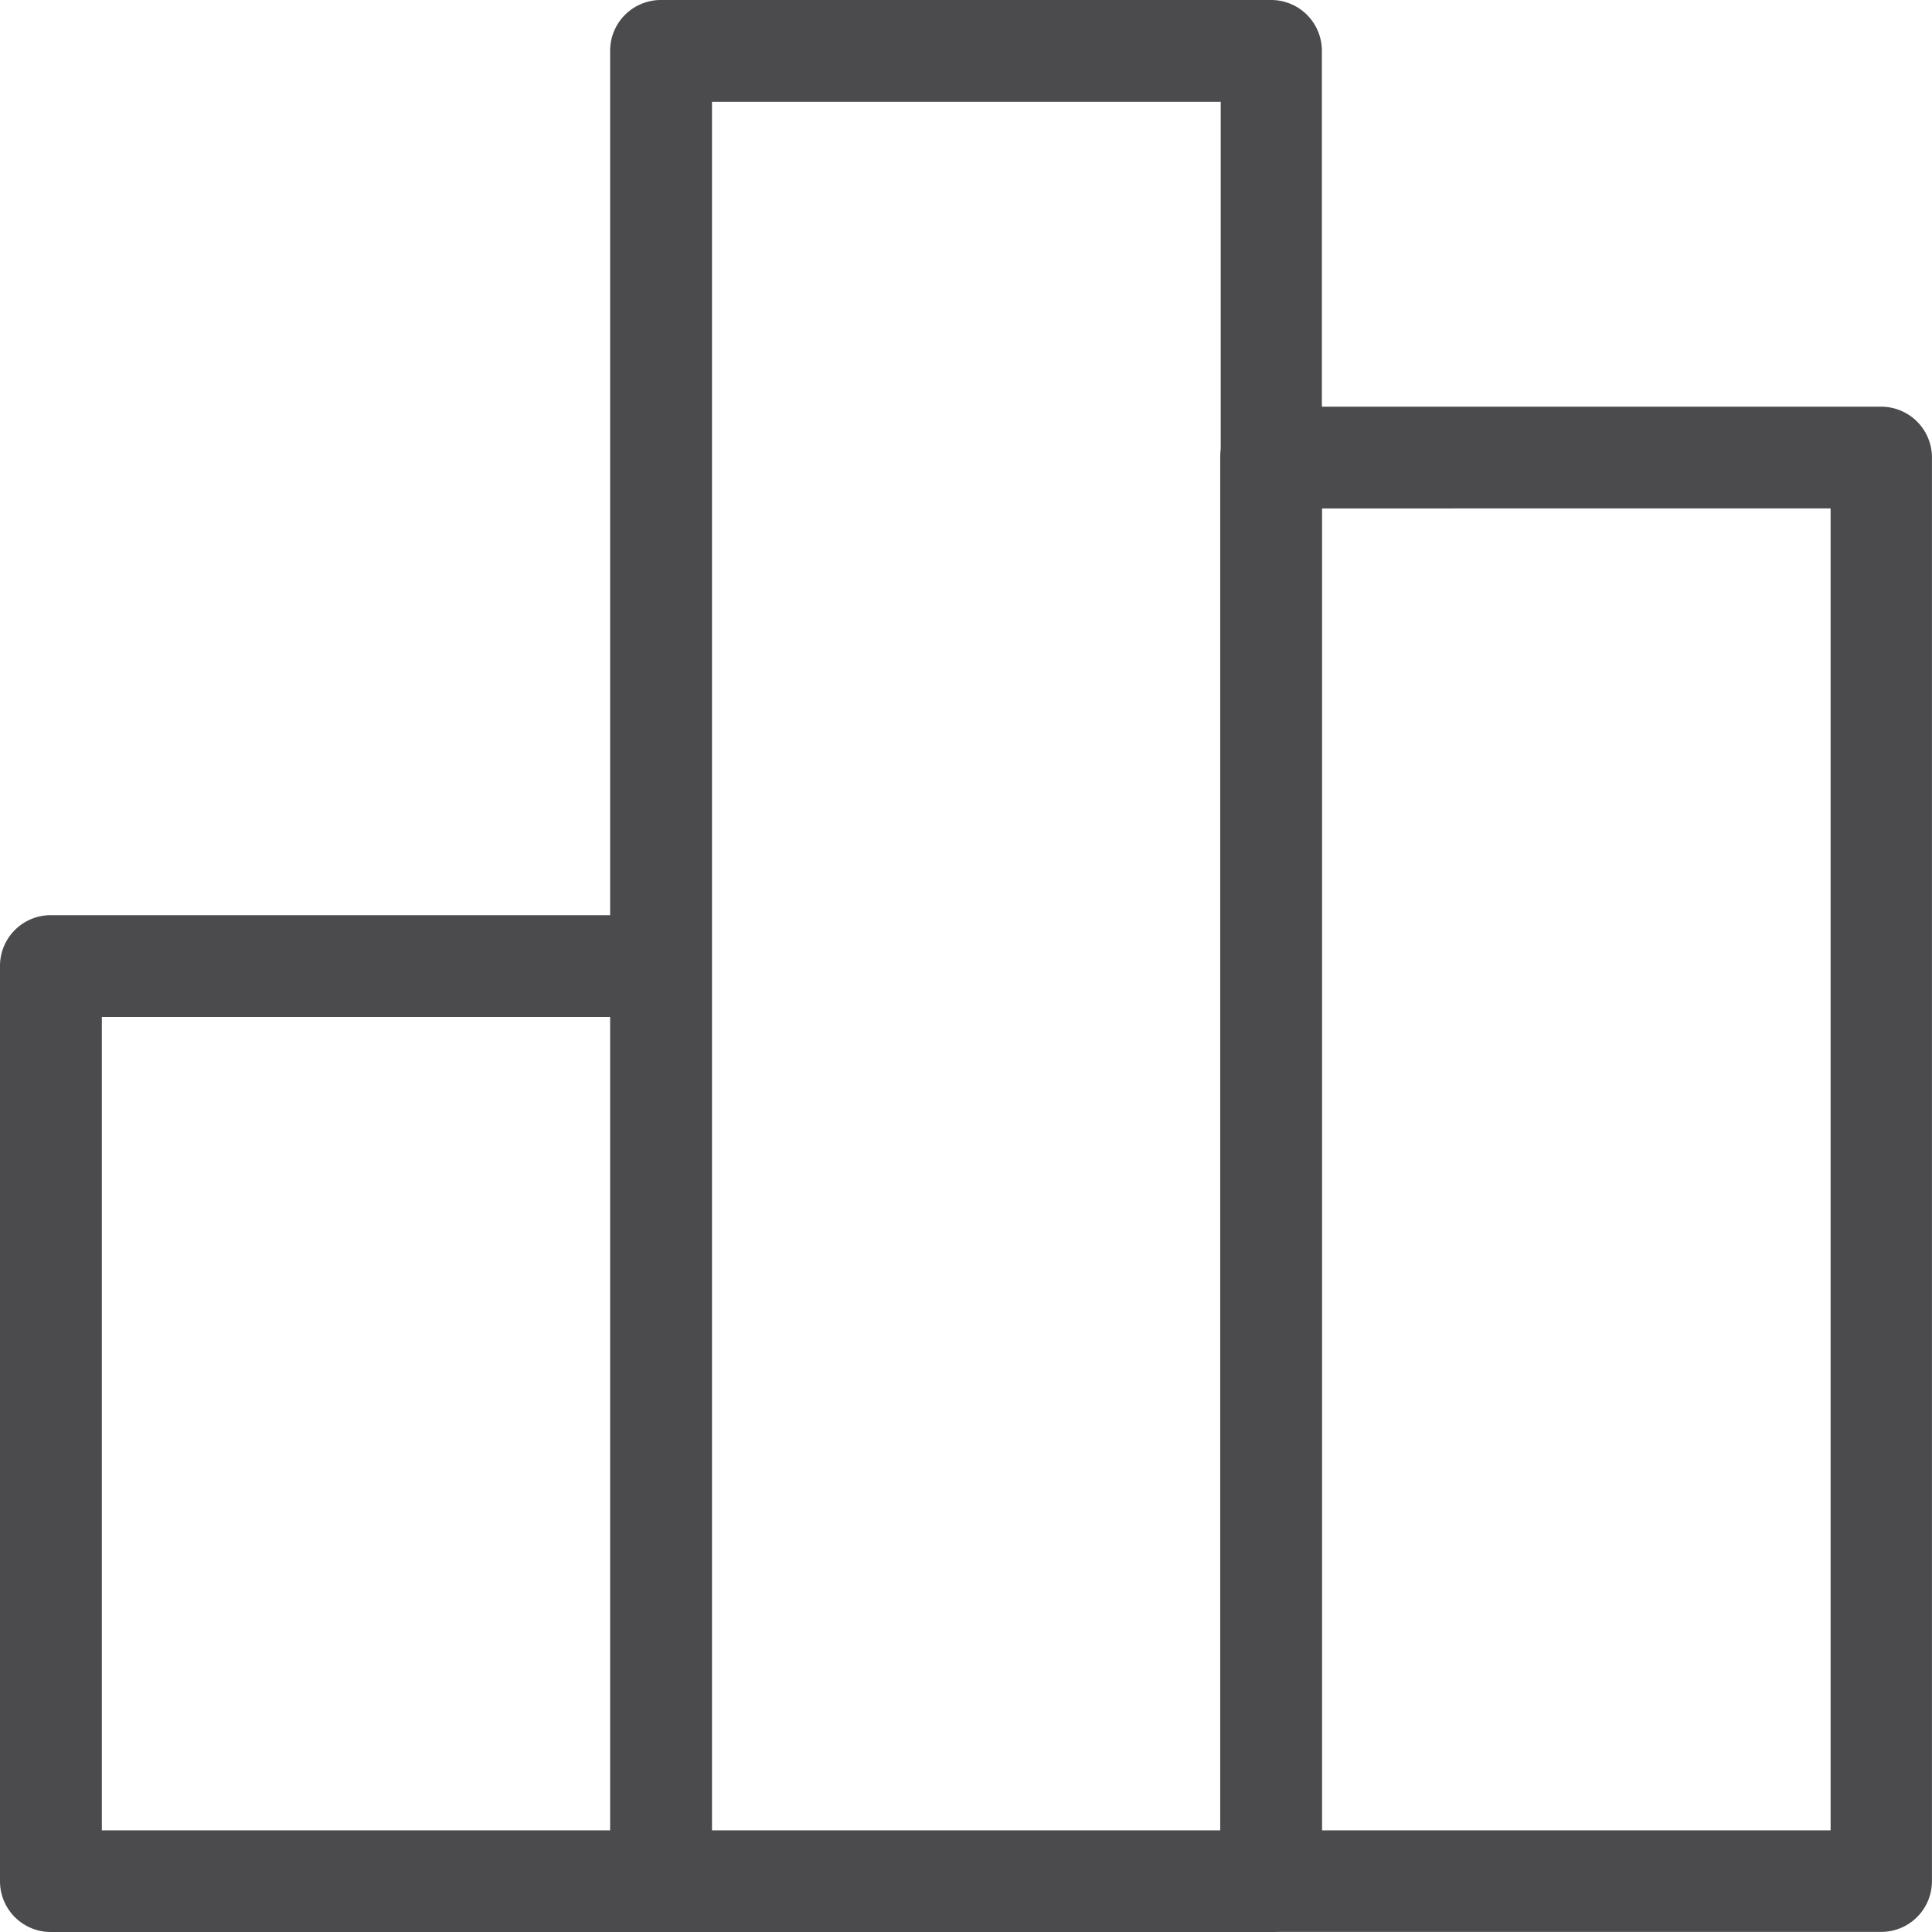 <svg xmlns="http://www.w3.org/2000/svg" width="37.596" height="37.596" viewBox="0 0 37.596 37.596">
  <g id="np_insights_3605317_E3E7EA" transform="translate(-10.418 -10.418)">
    <path id="Path_1229" data-name="Path 1229" d="M35.418,11.407a.987.987,0,0,1,.989-.989H48.279a.987.987,0,0,1,.989.989V47.025a.987.987,0,0,1-.989.989H36.407a.987.987,0,0,1-.989-.989ZM37.4,12.4V46.036h9.9V12.4Z" transform="translate(-13.127 0)" fill="#4b4a4c" fill-rule="evenodd"/>
    <path id="Path_1230" data-name="Path 1230" d="M10.418,48.907a.987.987,0,0,1,.989-.989H23.279a.987.987,0,0,1,.989.989V66.716a.987.987,0,0,1-.989.989H11.407a.987.987,0,0,1-.989-.989ZM12.4,49.9V65.727h9.9V49.9Z" transform="translate(0 -19.691)" fill="#4b4a4c" fill-rule="evenodd"/>
    <path id="Path_1231" data-name="Path 1231" d="M60.418,28.073a.989.989,0,0,1,.989-.991H73.279a.989.989,0,0,1,.989.991v27.7a.987.987,0,0,1-.989.989H61.407a.987.987,0,0,1-.989-.989Zm1.978.989V54.786h9.9V29.061Z" transform="translate(-26.255 -8.75)" fill="#4b4a4c" fill-rule="evenodd"/>
  </g>
</svg>
